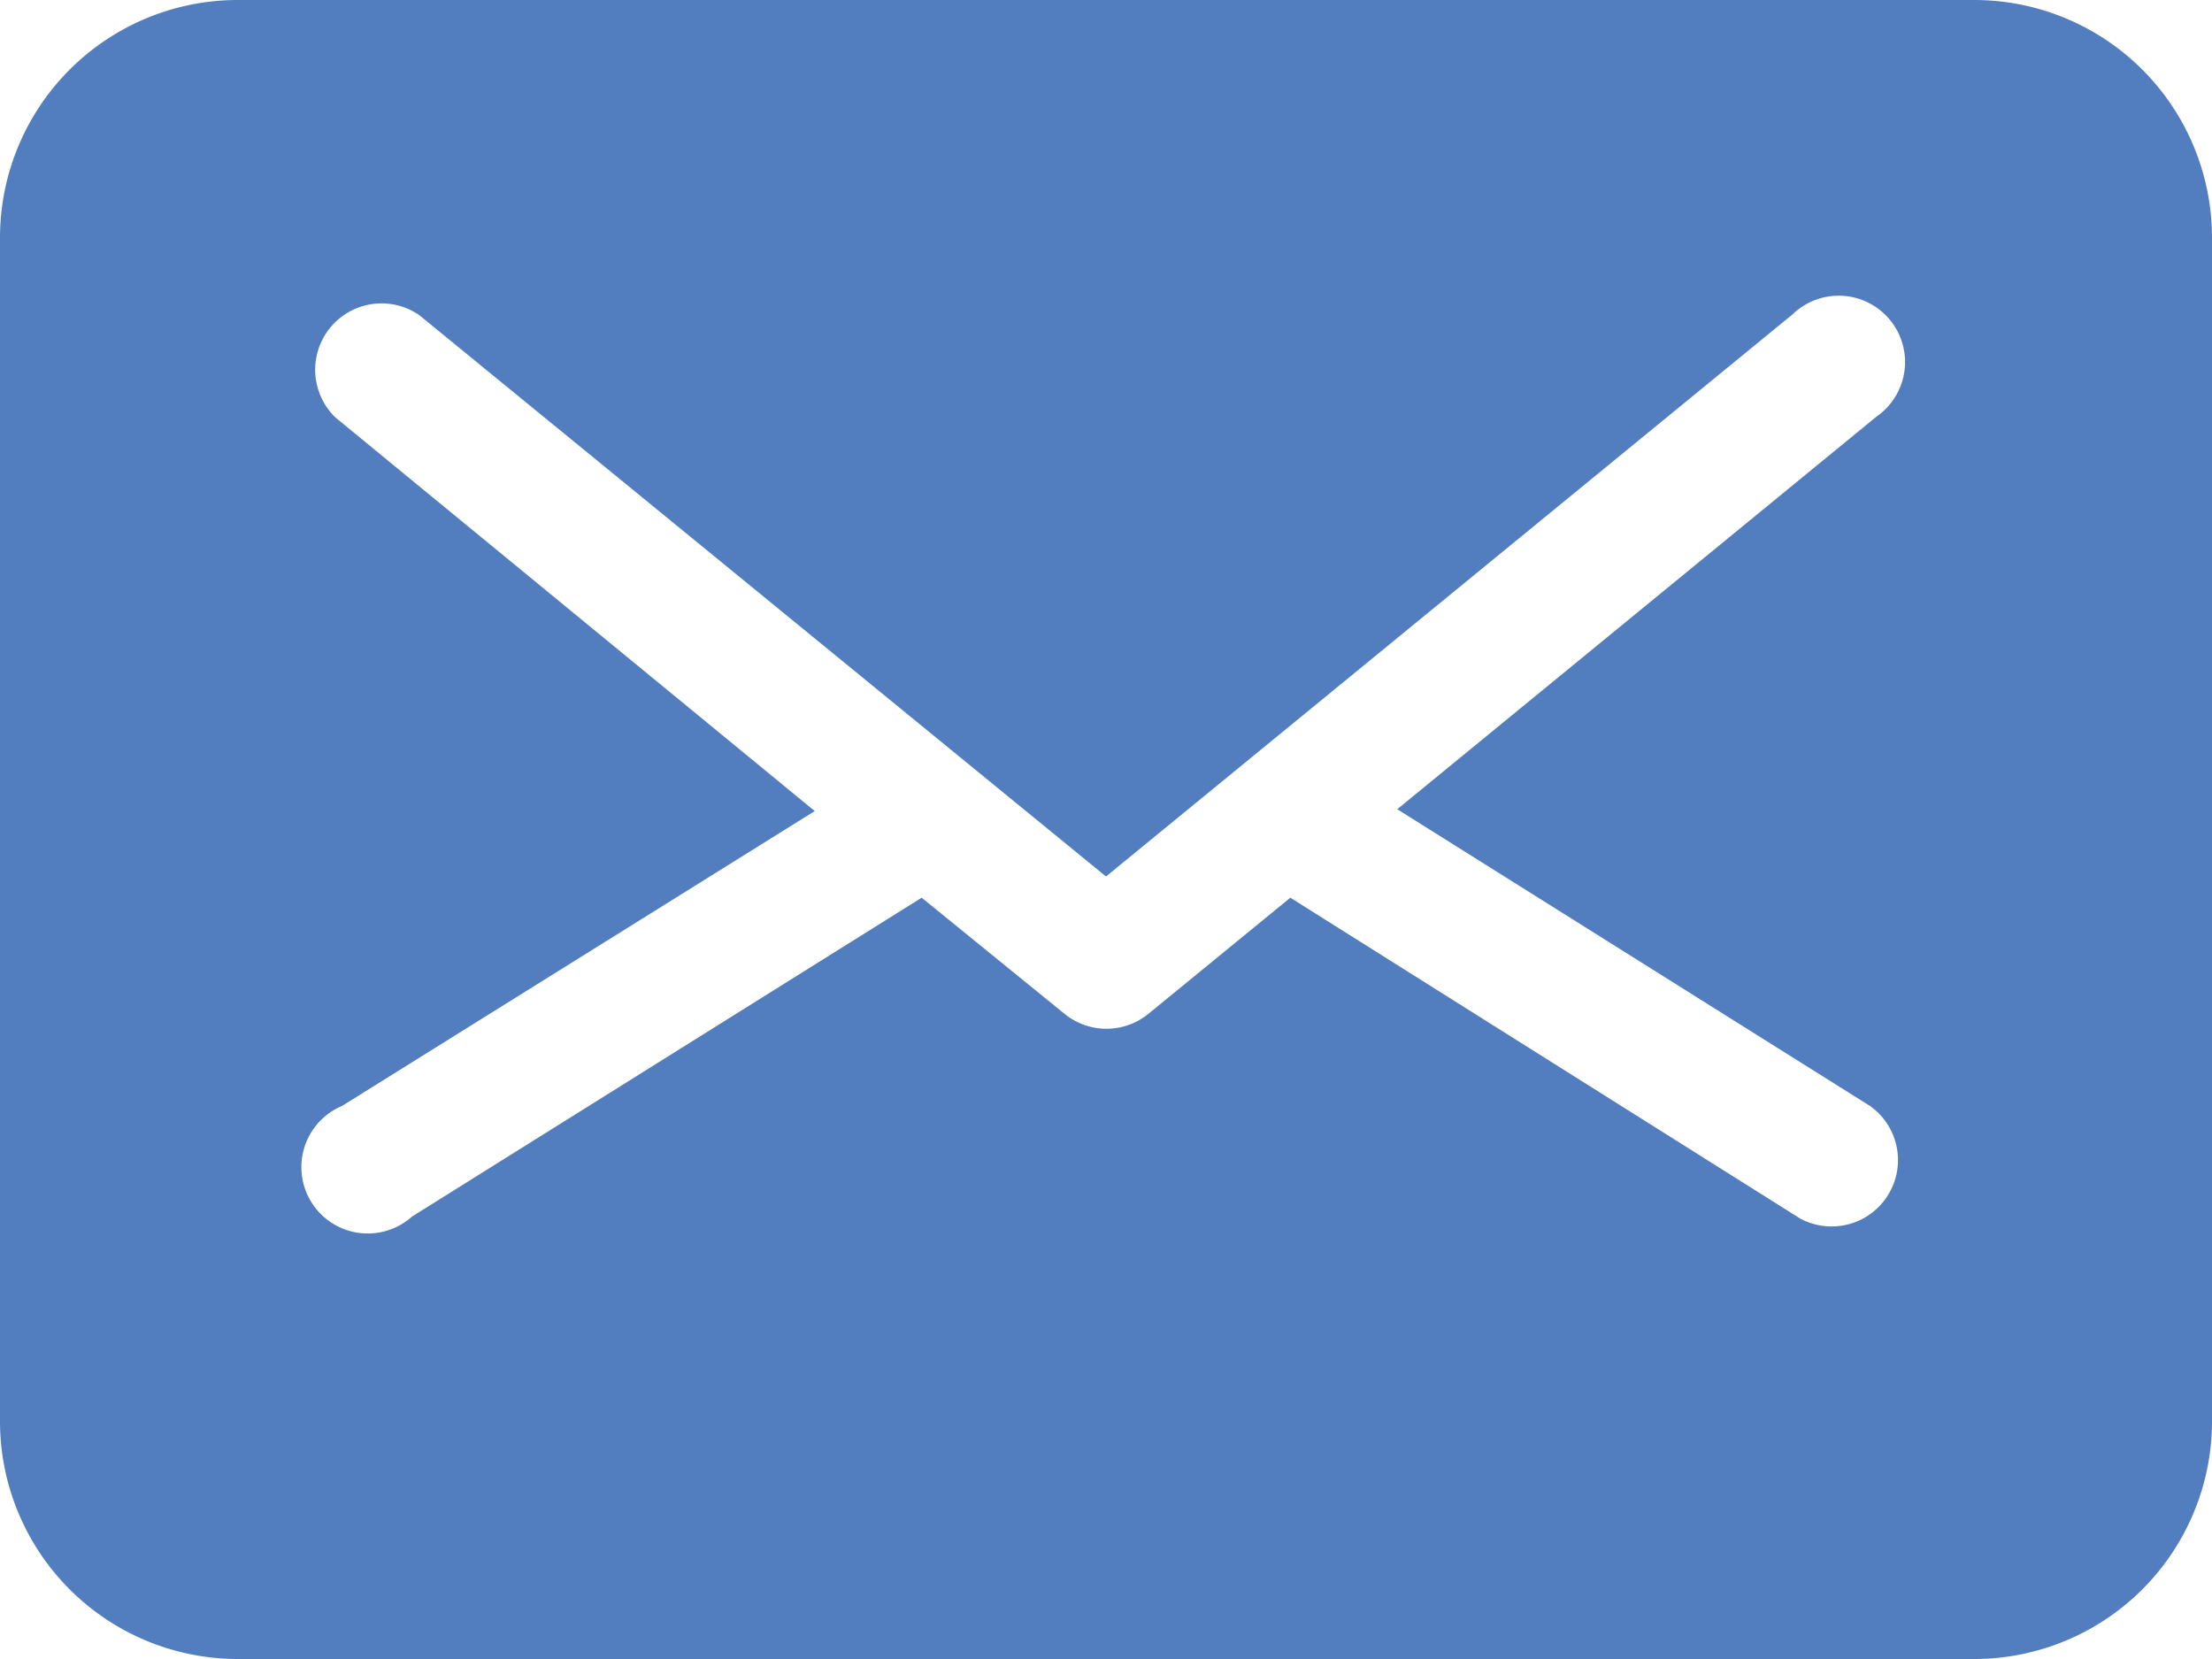 <svg id="Layer_1" data-name="Layer 1" xmlns="http://www.w3.org/2000/svg" viewBox="0 0 24 18"><defs><style>.cls-1{fill:#527ebf;}</style></defs><title>Contact_Icon</title><path class="cls-1" d="M21.42,0H2.58A2.58,2.58,0,0,0,0,2.58V15.42A2.58,2.58,0,0,0,2.58,18H21.42A2.58,2.58,0,0,0,24,15.42V2.58A2.58,2.58,0,0,0,21.42,0ZM20.29,12a.72.72,0,0,1-.76,1.22L14,9.74,12.46,11a.72.72,0,0,1-.91,0L10,9.74,4.47,13.2A.72.72,0,1,1,3.71,12l5.13-3.2L3.64,4.53a.72.72,0,0,1,.91-1.11L12,9.51l7.45-6.1a.72.72,0,1,1,.91,1.11l-5.2,4.26Z"/></svg>